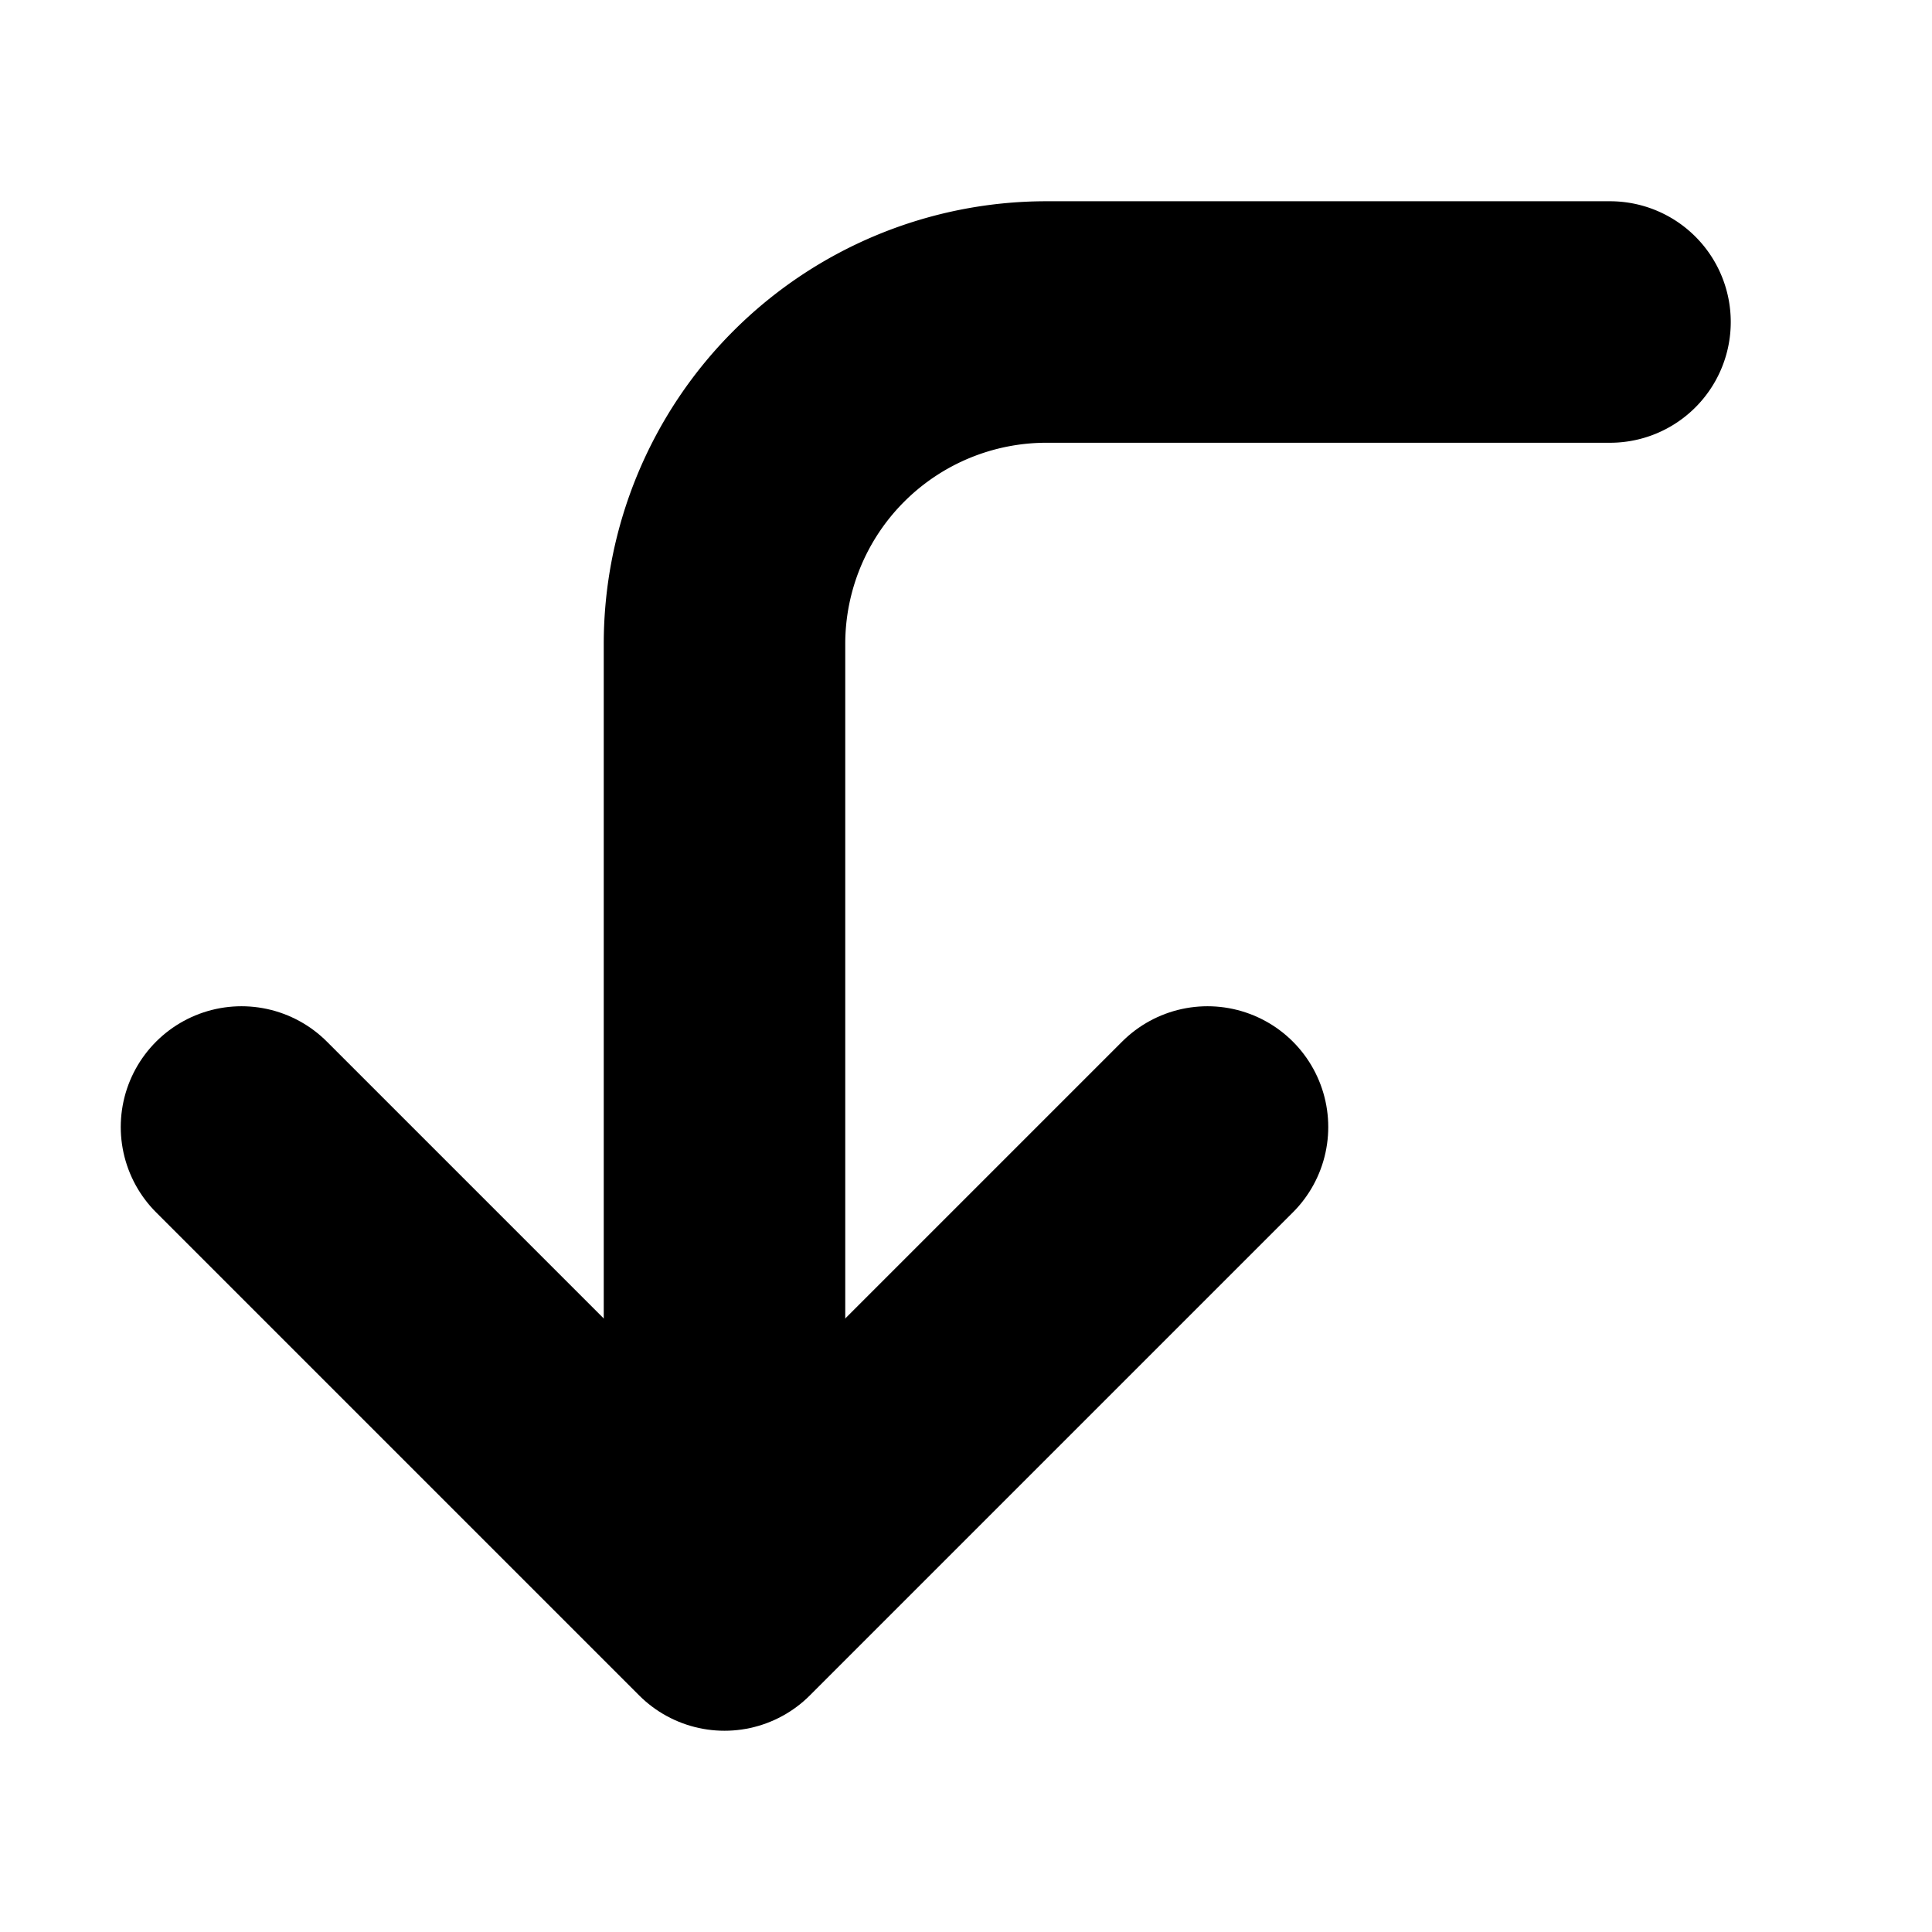 <svg xmlns="http://www.w3.org/2000/svg" width="24" height="24" viewBox="0 0 24 24" fill="none" stroke="currentColor" stroke-width="3" stroke-linecap="round" stroke-linejoin="round"><path d="M15 14l-6 6-6-6"/><path d="M20 4h-7a4 4 0 0 0-4 4v11"/></svg>